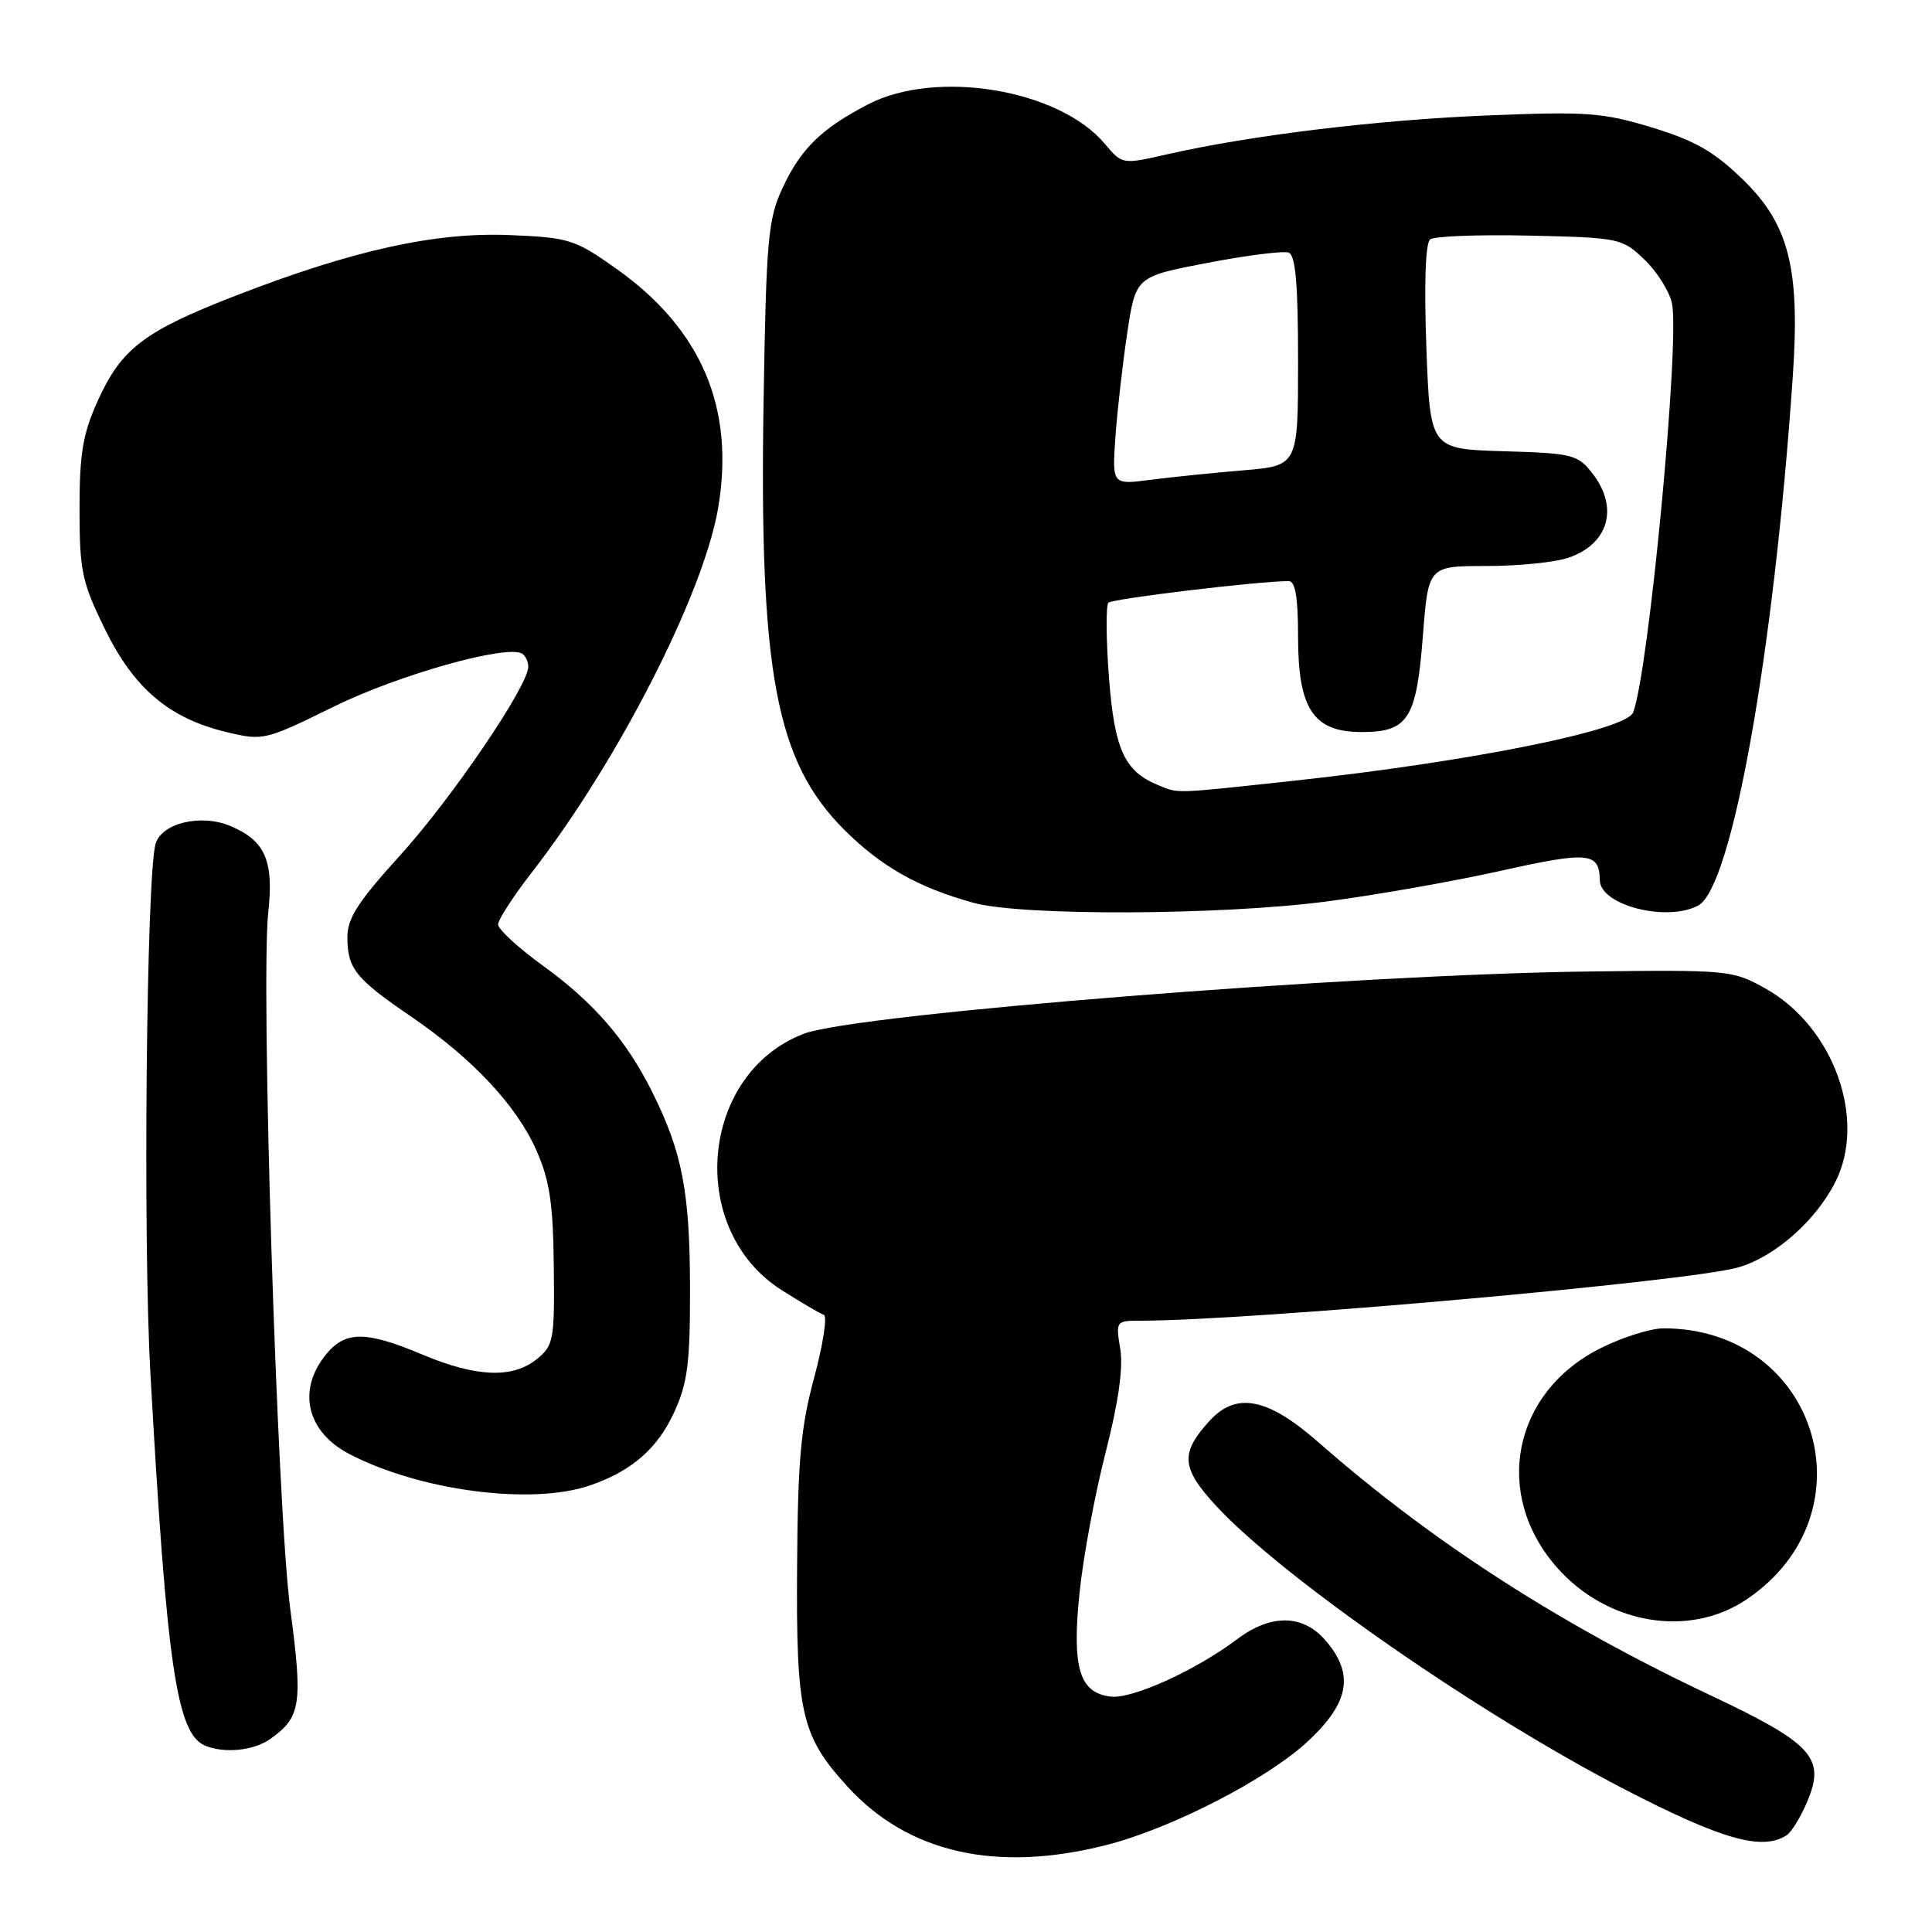 <?xml version="1.0" encoding="UTF-8" standalone="no"?>
<!DOCTYPE svg PUBLIC "-//W3C//DTD SVG 1.1//EN" "http://www.w3.org/Graphics/SVG/1.1/DTD/svg11.dtd" >
<svg xmlns="http://www.w3.org/2000/svg" xmlns:xlink="http://www.w3.org/1999/xlink" version="1.1" viewBox="0 0 256 256">
 <g >
 <path fill="currentColor"
d=" M 146.54 244.49 C 155.18 242.30 167.91 235.76 173.31 230.72 C 178.81 225.61 179.47 221.82 175.66 217.39 C 172.64 213.88 168.43 213.82 163.90 217.22 C 158.41 221.35 150.04 225.14 147.18 224.81 C 143.02 224.33 142.01 220.98 143.05 211.00 C 143.53 206.32 145.08 198.00 146.49 192.50 C 148.20 185.81 148.85 181.26 148.44 178.75 C 147.83 175.04 147.86 175.00 151.16 175.00 C 165.66 174.99 223.59 169.83 230.28 167.95 C 235.08 166.60 240.54 161.83 243.17 156.67 C 247.40 148.38 242.98 136.06 233.96 131.00 C 229.59 128.55 229.11 128.50 210.50 128.73 C 179.44 129.10 113.36 134.34 106.50 136.98 C 92.70 142.29 90.93 162.93 103.58 170.95 C 106.16 172.59 108.67 174.06 109.16 174.22 C 109.64 174.38 109.07 178.11 107.89 182.51 C 106.11 189.09 105.71 193.50 105.62 207.50 C 105.48 227.09 106.16 230.04 112.38 236.82 C 120.39 245.54 132.05 248.16 146.54 244.49 Z  M 236.71 243.20 C 237.38 242.78 238.64 240.72 239.51 238.62 C 241.90 232.91 240.12 230.99 226.55 224.59 C 206.55 215.15 189.66 204.24 174.69 191.10 C 167.99 185.22 163.82 184.39 160.29 188.25 C 156.36 192.54 156.51 194.51 161.12 199.51 C 169.83 208.96 195.96 227.11 215.22 237.07 C 228.11 243.74 233.46 245.27 236.71 243.20 Z  M 35.77 230.45 C 39.87 227.57 40.14 225.86 38.47 213.28 C 36.73 200.27 34.52 130.18 35.55 120.85 C 36.30 114.04 35.12 111.36 30.50 109.44 C 26.61 107.81 21.39 109.07 20.61 111.83 C 19.40 116.10 18.93 164.26 19.93 182.00 C 22.11 220.96 23.42 229.80 27.23 231.33 C 29.78 232.36 33.61 231.96 35.77 230.45 Z  M 231.45 211.92 C 248.32 200.51 240.82 176.04 220.45 176.01 C 218.77 176.00 215.02 177.18 212.13 178.62 C 200.45 184.44 197.74 197.94 206.28 207.67 C 212.93 215.24 223.83 217.08 231.45 211.92 Z  M 78.10 196.85 C 83.67 194.96 87.13 191.96 89.35 187.09 C 91.12 183.22 91.45 180.61 91.43 170.50 C 91.40 157.87 90.38 152.64 86.44 144.73 C 83.01 137.84 78.69 132.84 71.93 127.95 C 68.67 125.59 66.00 123.13 66.00 122.50 C 66.00 121.87 68.03 118.73 70.52 115.53 C 81.86 100.92 93.19 78.76 95.15 67.35 C 97.42 54.09 92.95 43.59 81.64 35.59 C 76.17 31.72 75.42 31.48 67.56 31.15 C 57.67 30.74 46.80 33.14 31.22 39.18 C 19.04 43.91 16.05 46.20 12.90 53.23 C 10.97 57.52 10.53 60.18 10.54 67.50 C 10.54 75.66 10.86 77.14 13.88 83.32 C 17.74 91.22 22.40 95.18 30.00 97.00 C 34.88 98.17 35.10 98.12 44.23 93.63 C 52.81 89.41 67.17 85.37 69.18 86.61 C 69.63 86.89 70.00 87.67 70.00 88.35 C 70.00 90.87 59.89 105.76 53.06 113.29 C 47.35 119.59 46.01 121.68 46.03 124.29 C 46.07 128.38 47.15 129.70 54.50 134.72 C 62.62 140.26 68.46 146.50 71.08 152.44 C 72.83 156.39 73.29 159.45 73.38 167.77 C 73.49 177.56 73.36 178.28 71.14 180.08 C 67.94 182.68 63.11 182.49 56.00 179.50 C 48.38 176.29 45.68 176.32 43.07 179.63 C 39.37 184.34 40.70 189.75 46.28 192.66 C 55.59 197.52 70.37 199.47 78.10 196.85 Z  M 175.70 119.46 C 182.19 118.62 192.63 116.78 198.89 115.38 C 210.50 112.79 211.93 112.93 211.98 116.63 C 212.03 119.95 220.86 122.22 225.03 119.98 C 229.49 117.60 235.04 86.53 237.55 49.92 C 238.54 35.59 237.06 29.73 230.94 23.79 C 227.11 20.07 224.59 18.63 218.88 16.89 C 212.36 14.91 210.26 14.76 197.03 15.30 C 182.40 15.90 165.70 17.93 154.60 20.46 C 148.70 21.80 148.70 21.80 146.37 19.03 C 140.31 11.83 124.04 9.13 115.00 13.84 C 108.79 17.07 106.08 19.74 103.65 25.00 C 101.77 29.06 101.53 31.79 101.18 53.04 C 100.59 89.13 102.81 100.92 111.89 109.97 C 116.79 114.85 121.69 117.61 129.00 119.63 C 135.39 121.39 161.63 121.29 175.70 119.46 Z  M 153.50 104.05 C 148.99 102.21 147.67 99.33 146.94 89.73 C 146.56 84.65 146.53 80.21 146.87 79.86 C 147.40 79.33 166.89 76.99 170.75 77.00 C 171.64 77.00 172.00 79.14 172.00 84.37 C 172.00 93.95 174.03 97.00 180.42 97.00 C 186.59 97.00 187.69 95.27 188.54 84.25 C 189.26 75.00 189.26 75.00 196.98 75.00 C 201.23 75.00 206.13 74.50 207.87 73.89 C 213.20 72.04 214.53 67.21 210.96 62.67 C 209.04 60.23 208.30 60.05 199.21 59.79 C 189.50 59.50 189.50 59.50 189.00 46.00 C 188.69 37.58 188.88 32.21 189.50 31.72 C 190.05 31.29 195.98 31.07 202.69 31.22 C 214.60 31.49 214.94 31.57 217.89 34.39 C 219.55 35.98 221.19 38.58 221.54 40.17 C 222.62 45.12 218.47 89.02 216.40 94.40 C 215.49 96.77 194.86 100.92 171.29 103.47 C 155.32 105.19 156.20 105.16 153.50 104.05 Z  M 147.80 57.87 C 148.05 54.37 148.76 48.16 149.37 44.08 C 150.50 36.65 150.50 36.65 160.00 34.83 C 165.22 33.83 170.06 33.22 170.75 33.47 C 171.67 33.81 172.00 37.63 172.00 47.82 C 172.00 61.71 172.00 61.71 164.75 62.32 C 160.76 62.65 155.22 63.22 152.43 63.58 C 147.36 64.24 147.36 64.24 147.80 57.87 Z "/>
</g>
</svg>